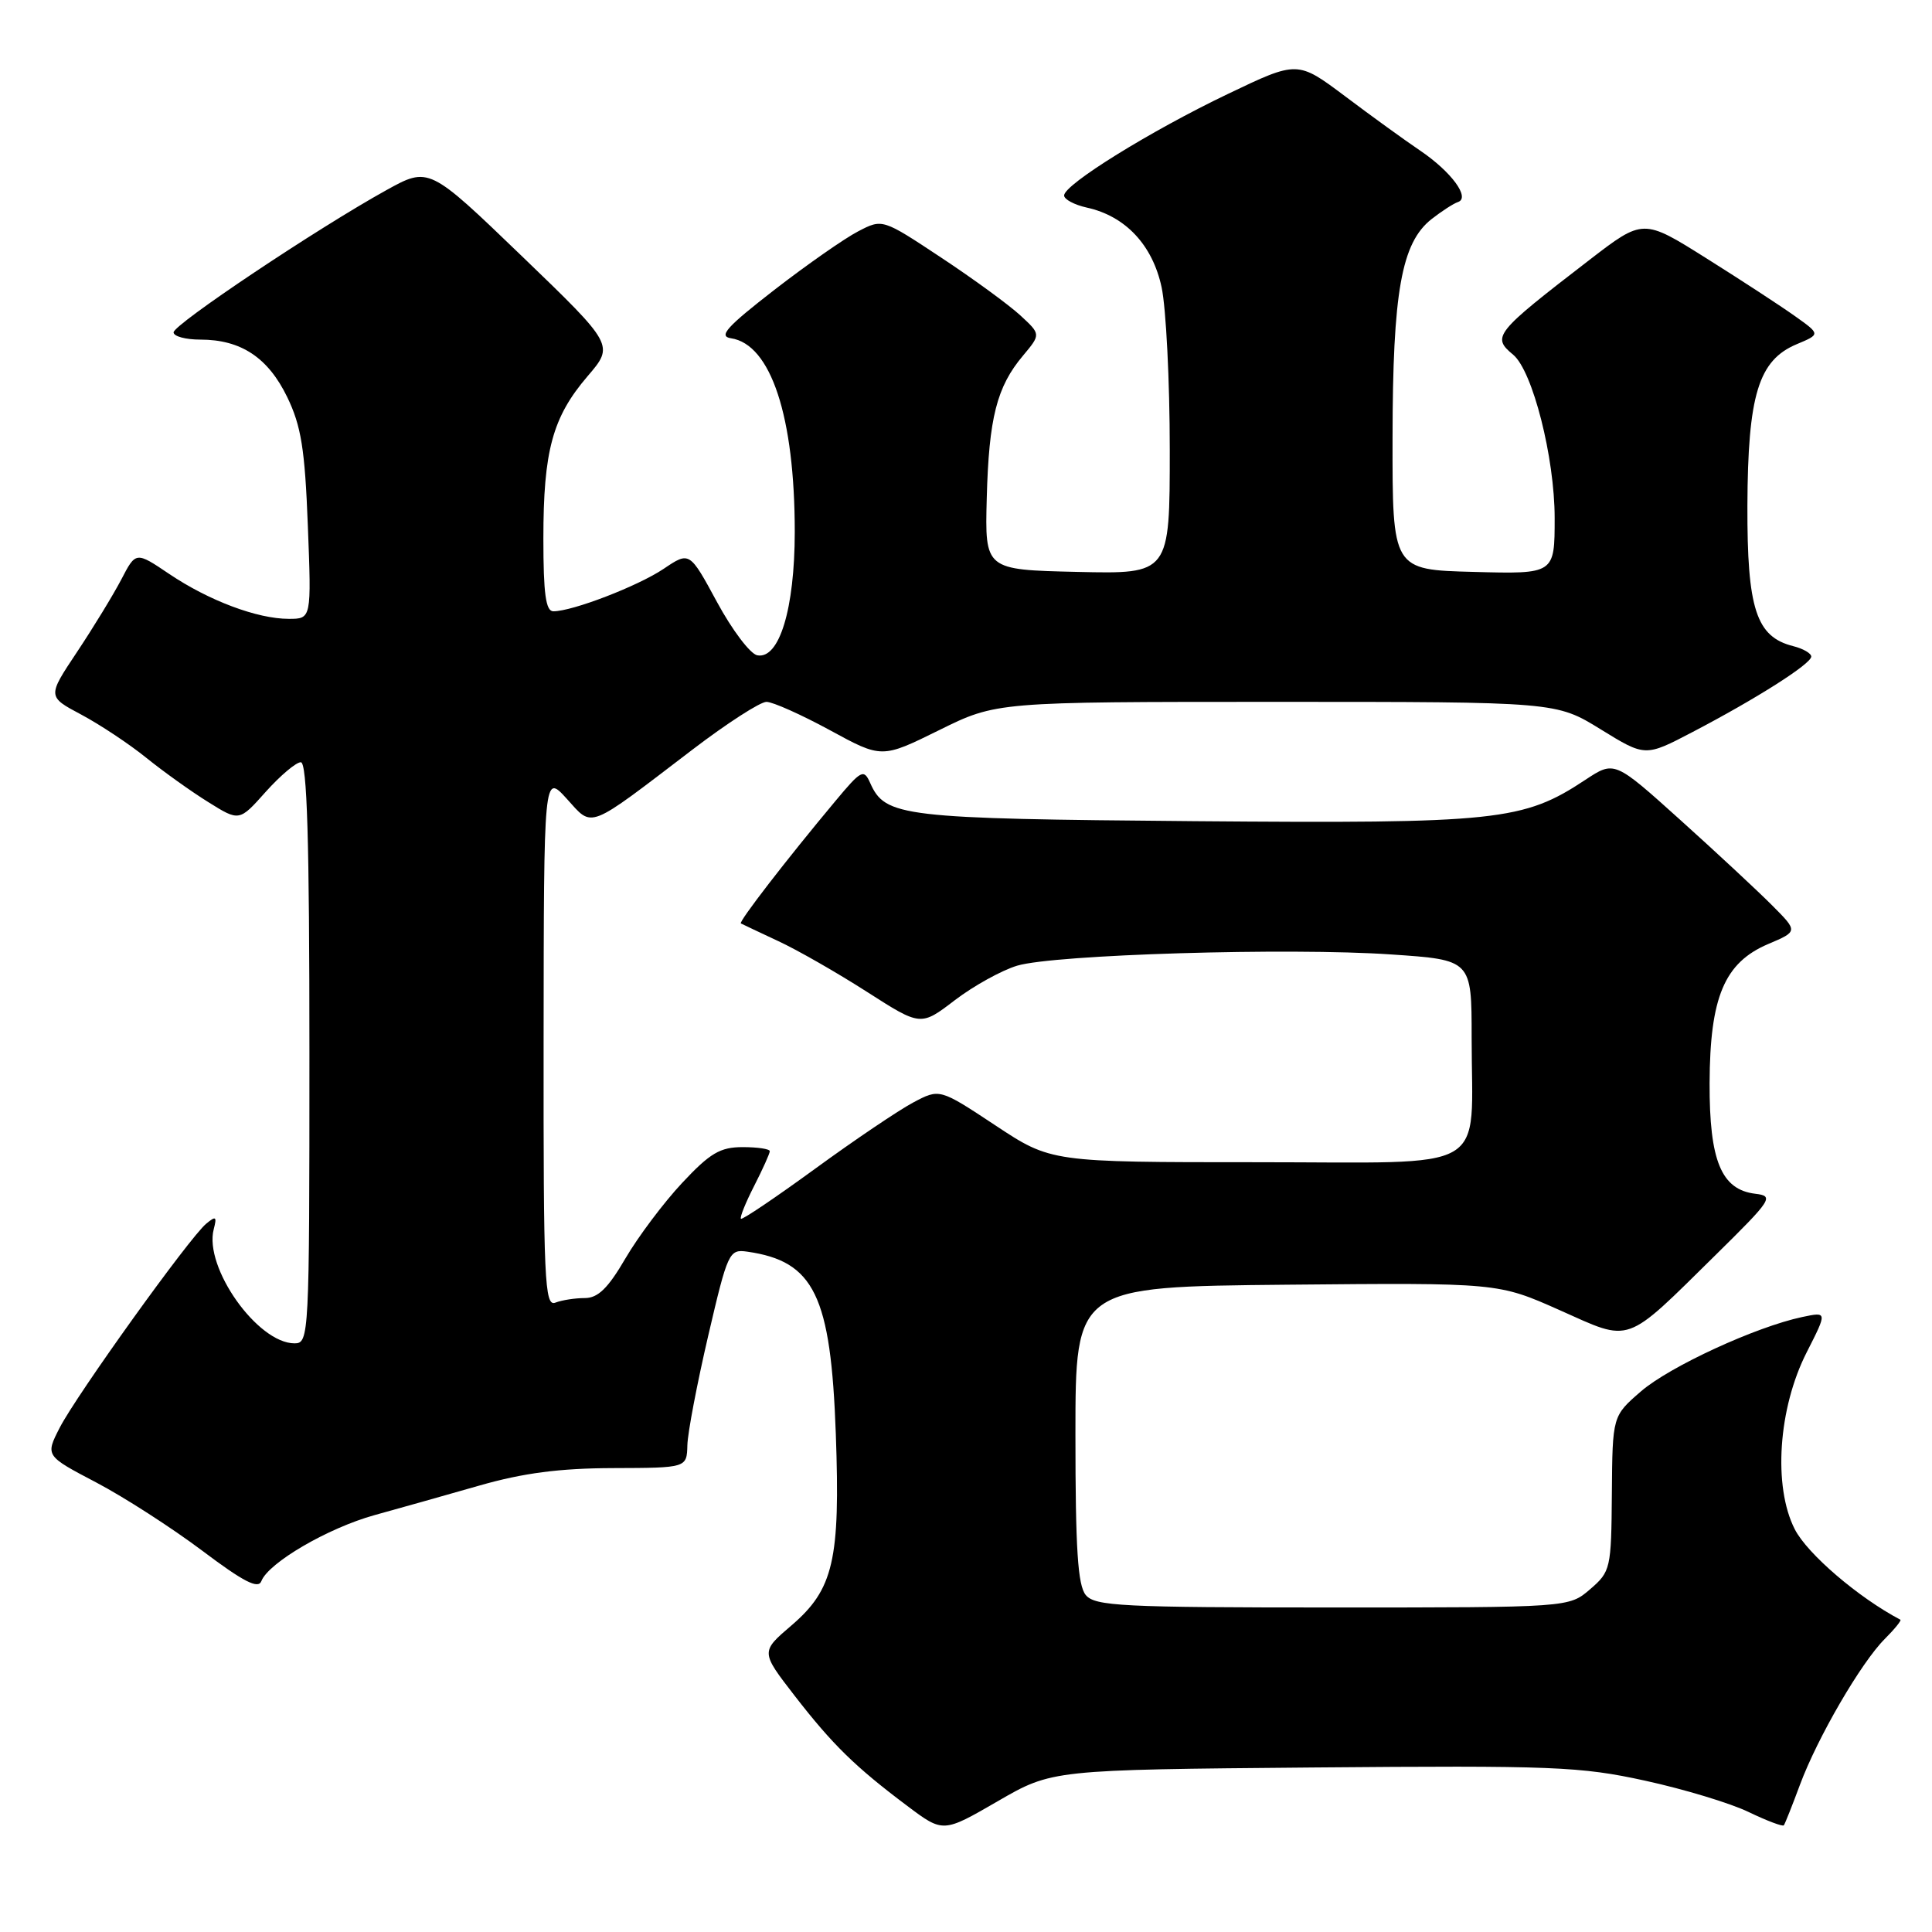<?xml version="1.0" encoding="UTF-8" standalone="no"?>
<!DOCTYPE svg PUBLIC "-//W3C//DTD SVG 1.1//EN" "http://www.w3.org/Graphics/SVG/1.1/DTD/svg11.dtd" >
<svg xmlns="http://www.w3.org/2000/svg" xmlns:xlink="http://www.w3.org/1999/xlink" version="1.1" viewBox="0 0 256 256">
 <g >
 <path fill="currentColor"
d=" M 174.03 234.20 C 205.81 233.93 209.41 234.07 217.99 235.95 C 223.13 237.07 229.31 238.94 231.72 240.11 C 234.13 241.27 236.23 242.06 236.37 241.86 C 236.52 241.66 237.48 239.25 238.50 236.50 C 240.82 230.25 246.60 220.31 249.74 217.17 C 251.05 215.86 251.98 214.71 251.81 214.62 C 246.24 211.69 239.48 205.89 237.82 202.64 C 234.92 196.97 235.62 186.59 239.41 179.16 C 242.13 173.81 242.13 173.81 238.81 174.51 C 232.66 175.81 221.25 181.07 217.44 184.36 C 213.66 187.63 213.66 187.63 213.58 197.90 C 213.50 207.87 213.42 208.24 210.69 210.59 C 207.89 213.00 207.89 213.00 176.57 213.00 C 148.67 213.00 145.09 212.82 143.87 211.35 C 142.81 210.07 142.50 205.24 142.50 190.10 C 142.50 170.50 142.50 170.50 170.50 170.23 C 198.50 169.97 198.50 169.97 206.66 173.60 C 216.28 177.89 215.14 178.29 227.37 166.25 C 234.82 158.91 235.09 158.48 232.59 158.18 C 228.08 157.64 226.50 153.81 226.53 143.54 C 226.57 132.12 228.49 127.56 234.29 125.09 C 238.25 123.41 238.25 123.41 234.81 119.96 C 232.92 118.06 227.44 112.96 222.64 108.64 C 213.92 100.79 213.92 100.79 210.07 103.33 C 201.84 108.78 198.45 109.14 158.30 108.81 C 119.40 108.48 117.30 108.24 115.30 103.74 C 114.46 101.86 114.13 102.02 110.72 106.11 C 104.21 113.90 97.83 122.17 98.17 122.36 C 98.35 122.46 100.58 123.51 103.12 124.70 C 105.67 125.88 110.95 128.91 114.87 131.42 C 122.00 135.99 122.00 135.99 126.52 132.53 C 129.01 130.63 132.72 128.58 134.77 127.96 C 139.67 126.48 170.82 125.54 184.34 126.47 C 195.00 127.19 195.00 127.19 195.00 137.47 C 195.00 155.73 197.98 154.00 166.51 154.00 C 139.27 154.00 139.27 154.00 131.88 149.11 C 124.50 144.23 124.50 144.23 121.00 146.09 C 119.08 147.11 113.22 151.06 108.00 154.87 C 102.78 158.67 98.36 161.66 98.18 161.49 C 98.00 161.33 98.79 159.37 99.93 157.14 C 101.07 154.91 102.00 152.84 102.00 152.54 C 102.00 152.24 100.39 152.00 98.41 152.00 C 95.42 152.00 94.08 152.79 90.38 156.75 C 87.94 159.36 84.56 163.86 82.87 166.75 C 80.57 170.70 79.23 172.00 77.49 172.00 C 76.21 172.00 74.45 172.27 73.58 172.61 C 72.16 173.15 72.00 169.69 72.03 137.86 C 72.06 102.50 72.06 102.50 75.09 105.83 C 78.62 109.72 77.64 110.10 91.78 99.31 C 96.33 95.84 100.73 93.00 101.56 93.00 C 102.39 93.00 106.17 94.69 109.96 96.75 C 116.84 100.50 116.84 100.50 124.44 96.75 C 132.03 93.00 132.03 93.00 169.12 93.00 C 206.20 93.00 206.20 93.00 212.10 96.64 C 218.00 100.28 218.00 100.28 224.25 97.01 C 232.73 92.58 240.00 87.96 240.00 87.00 C 240.00 86.57 238.93 85.95 237.62 85.62 C 232.70 84.39 231.50 80.69 231.54 67.00 C 231.60 52.35 233.00 47.74 238.07 45.61 C 241.22 44.29 241.22 44.29 237.86 41.90 C 236.01 40.58 230.73 37.13 226.11 34.23 C 217.73 28.96 217.73 28.96 210.61 34.44 C 198.03 44.13 197.63 44.62 200.50 47.00 C 203.08 49.14 206.00 60.63 206.00 68.64 C 206.00 76.07 206.00 76.07 195.25 75.78 C 184.50 75.50 184.50 75.50 184.52 58.00 C 184.54 38.66 185.70 32.17 189.69 29.03 C 191.02 27.99 192.59 26.97 193.19 26.77 C 194.86 26.21 192.30 22.74 188.14 19.93 C 186.16 18.59 181.70 15.37 178.24 12.76 C 171.93 8.03 171.93 8.03 162.72 12.44 C 152.47 17.34 141.00 24.45 141.00 25.90 C 141.00 26.42 142.36 27.14 144.02 27.51 C 149.12 28.63 152.72 32.46 153.92 38.07 C 154.51 40.84 155.00 50.52 155.00 59.58 C 155.00 76.06 155.00 76.06 142.75 75.78 C 130.50 75.50 130.50 75.50 130.75 66.01 C 131.03 55.37 132.08 51.25 135.55 47.13 C 137.92 44.30 137.92 44.30 135.21 41.80 C 133.72 40.42 129.00 36.97 124.72 34.14 C 116.93 28.98 116.93 28.98 113.72 30.65 C 111.95 31.56 106.95 35.05 102.62 38.40 C 96.29 43.31 95.16 44.56 96.85 44.82 C 102.15 45.61 105.31 55.20 105.31 70.50 C 105.30 80.68 103.26 87.39 100.34 86.83 C 99.41 86.65 97.01 83.48 95.01 79.78 C 91.37 73.06 91.37 73.06 87.94 75.37 C 84.53 77.66 75.86 81.00 73.32 81.00 C 72.32 81.00 72.00 78.69 72.00 71.37 C 72.00 59.73 73.21 55.28 77.85 49.86 C 81.39 45.73 81.39 45.73 69.11 33.90 C 56.83 22.08 56.83 22.08 51.17 25.21 C 42.03 30.27 23.00 42.99 23.00 44.04 C 23.00 44.57 24.60 45.00 26.55 45.00 C 31.93 45.00 35.52 47.38 38.06 52.62 C 39.91 56.45 40.40 59.50 40.79 69.64 C 41.27 82.00 41.27 82.00 38.26 82.00 C 34.09 82.00 27.66 79.58 22.42 76.05 C 18.00 73.07 18.00 73.07 16.07 76.79 C 15.00 78.83 12.36 83.16 10.20 86.40 C 6.27 92.30 6.27 92.30 10.77 94.69 C 13.24 96.01 17.12 98.58 19.38 100.41 C 21.65 102.24 25.35 104.89 27.61 106.29 C 31.71 108.85 31.71 108.85 35.21 104.92 C 37.14 102.77 39.23 101.00 39.86 101.00 C 40.69 101.00 41.00 111.29 41.00 139.50 C 41.00 177.11 40.95 178.00 39.03 178.00 C 34.13 178.00 27.00 167.94 28.32 162.88 C 28.76 161.19 28.61 161.08 27.32 162.15 C 25.10 163.99 10.13 184.85 7.90 189.20 C 6.01 192.90 6.01 192.90 12.76 196.44 C 16.47 198.39 22.78 202.46 26.79 205.47 C 32.26 209.59 34.22 210.60 34.63 209.51 C 35.57 207.07 43.44 202.48 49.63 200.76 C 52.86 199.87 59.10 198.11 63.50 196.85 C 69.32 195.18 74.15 194.55 81.25 194.53 C 91.00 194.50 91.00 194.50 91.08 191.50 C 91.12 189.85 92.37 183.32 93.84 177.00 C 96.43 165.90 96.61 165.51 99.01 165.85 C 107.89 167.12 110.09 171.64 110.75 190.00 C 111.35 206.71 110.45 210.60 104.87 215.38 C 100.79 218.87 100.79 218.87 105.29 224.69 C 110.32 231.18 113.31 234.11 120.24 239.31 C 124.97 242.86 124.97 242.86 132.19 238.68 C 139.41 234.50 139.41 234.50 174.03 234.20 Z "/>
</g>
</svg>